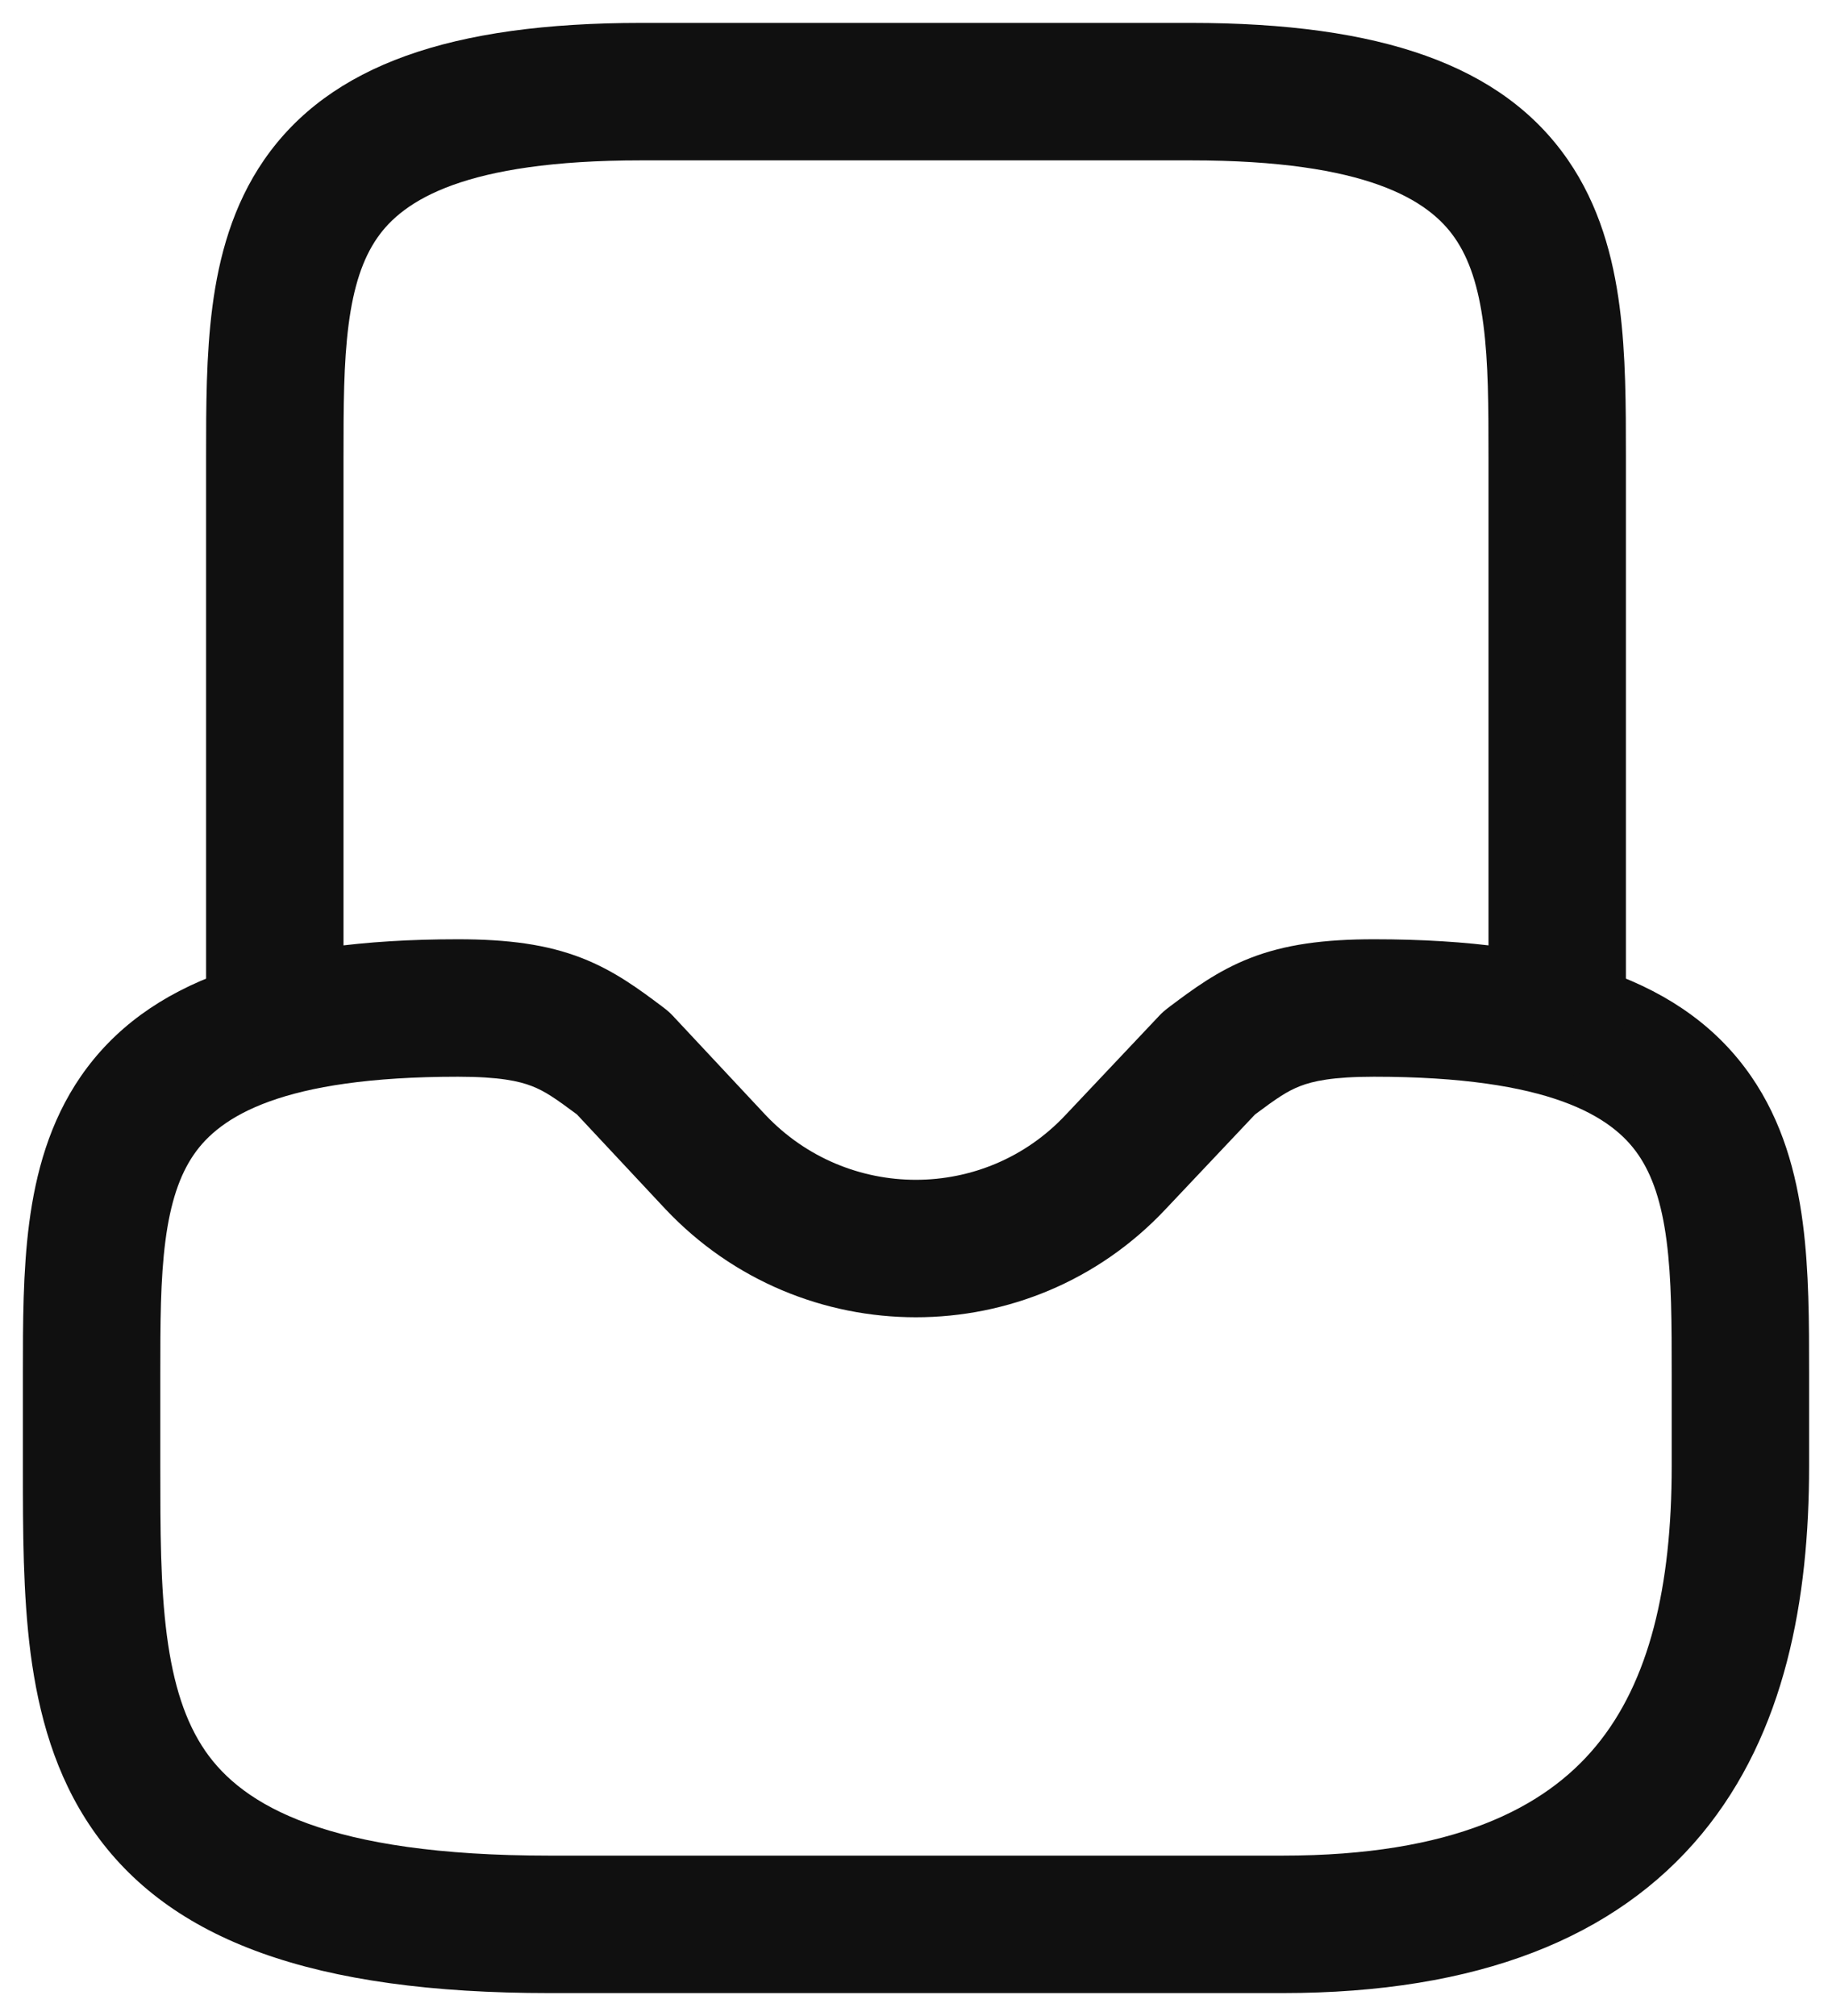 <svg width="20" height="22" viewBox="0 0 20 22" fill="none" xmlns="http://www.w3.org/2000/svg">
<path fill-rule="evenodd" clip-rule="evenodd" d="M0.883 11.745C1.6 10.708 2.929 10.25 5 10.25C5.549 10.25 5.972 10.307 6.352 10.455C6.709 10.594 6.982 10.799 7.221 10.978C7.231 10.986 7.24 10.993 7.25 11C7.285 11.026 7.318 11.056 7.348 11.088L8.356 12.166C9.252 13.113 10.751 13.109 11.633 12.167L11.635 12.165L12.655 11.085C12.684 11.054 12.716 11.026 12.75 11C12.759 10.993 12.769 10.986 12.779 10.978C13.018 10.799 13.291 10.594 13.648 10.455C14.028 10.307 14.451 10.25 15 10.25C17.071 10.25 18.401 10.708 19.117 11.745C19.46 12.242 19.61 12.803 19.681 13.345C19.75 13.873 19.75 14.44 19.75 14.973V16C19.75 17.447 19.493 18.909 18.578 20.014C17.639 21.146 16.139 21.75 14 21.75H6C3.429 21.75 1.849 21.18 1.008 19.961C0.602 19.374 0.421 18.705 0.334 18.043C0.25 17.396 0.25 16.698 0.25 16.028L0.25 14.973C0.25 14.44 0.25 13.873 0.319 13.345C0.39 12.803 0.54 12.242 0.883 11.745ZM1.806 13.54C1.751 13.961 1.75 14.436 1.75 15V16C1.75 16.702 1.751 17.308 1.822 17.849C1.892 18.382 2.023 18.791 2.242 19.109C2.651 19.7 3.571 20.25 6 20.25H14C15.861 20.25 16.861 19.733 17.422 19.056C18.007 18.351 18.25 17.313 18.25 16V15C18.25 14.436 18.249 13.961 18.194 13.54C18.14 13.126 18.04 12.825 17.883 12.598C17.599 12.187 16.929 11.75 15 11.75C14.549 11.75 14.332 11.798 14.192 11.853C14.053 11.907 13.939 11.984 13.701 12.162L12.727 13.193C12.727 13.193 12.727 13.194 12.726 13.194C11.248 14.77 8.749 14.767 7.265 13.195L7.262 13.192L6.298 12.161C6.06 11.984 5.947 11.907 5.808 11.853C5.668 11.798 5.451 11.75 5 11.75C3.071 11.75 2.4 12.187 2.117 12.598C1.96 12.825 1.86 13.126 1.806 13.54Z" fill="#101010"/>
<path fill-rule="evenodd" clip-rule="evenodd" d="M2.883 1.745C3.6 0.708 4.929 0.25 7 0.25H13C15.071 0.25 16.401 0.708 17.117 1.745C17.46 2.242 17.61 2.803 17.681 3.346C17.75 3.873 17.75 4.44 17.75 4.973V11C17.75 11.414 17.414 11.75 17 11.75C16.586 11.75 16.25 11.414 16.25 11V5C16.25 4.436 16.249 3.961 16.194 3.54C16.14 3.126 16.04 2.825 15.883 2.598C15.6 2.187 14.929 1.75 13 1.75H7C5.071 1.75 4.4 2.187 4.117 2.598C3.96 2.825 3.86 3.126 3.806 3.54C3.751 3.961 3.75 4.436 3.75 5V11C3.75 11.414 3.414 11.75 3 11.75C2.586 11.75 2.25 11.414 2.25 11L2.25 4.973C2.25 4.44 2.25 3.873 2.319 3.346C2.39 2.803 2.54 2.242 2.883 1.745Z" fill="#101010"/>
</svg>
